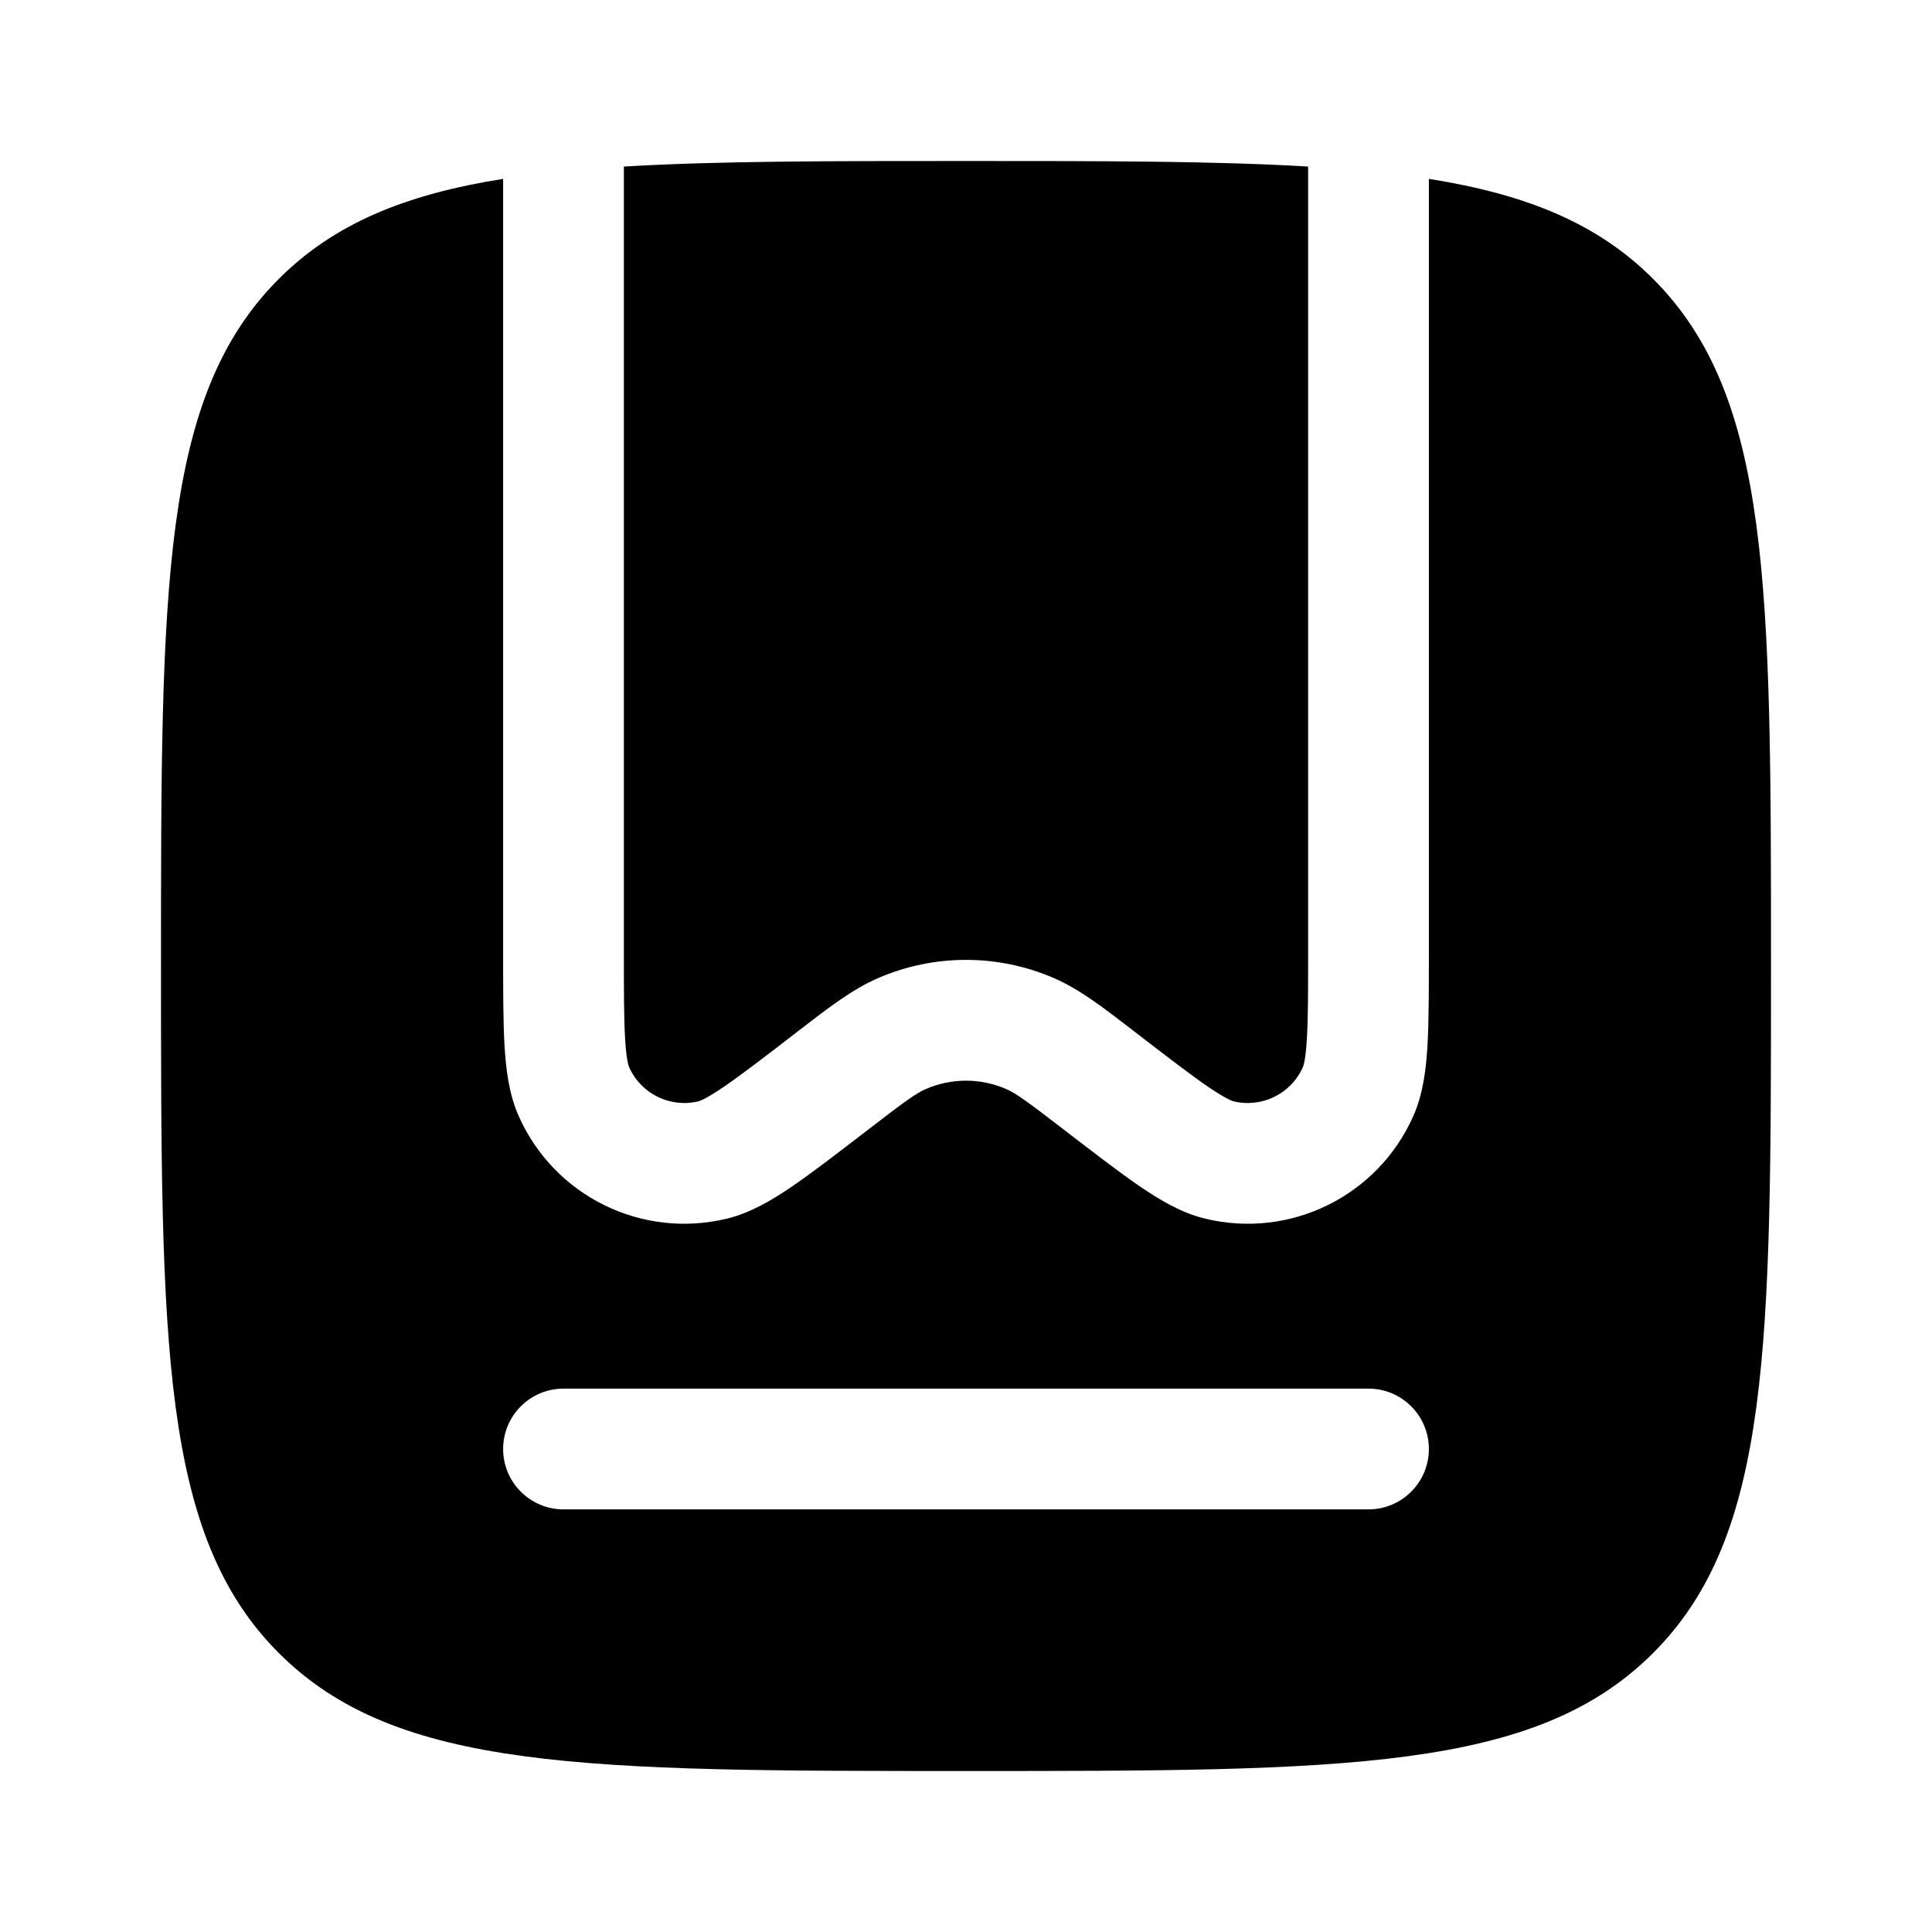 <svg width="24" height="24" viewBox="0 0 24 24" fill="none" xmlns="http://www.w3.org/2000/svg">
<path fill-rule="evenodd" clip-rule="evenodd" d="M3.464 3.464C2 4.929 2 7.286 2 12C2 16.714 2 19.071 3.464 20.535C4.929 22 7.286 22 12 22C16.714 22 19.071 22 20.535 20.535C22 19.071 22 16.714 22 12C22 7.286 22 4.929 20.535 3.464C19.852 2.78 18.973 2.416 17.75 2.222V11.831C17.75 12.299 17.75 12.682 17.733 12.984C17.715 13.282 17.679 13.59 17.556 13.865C17.115 14.859 16.026 15.395 14.969 15.138C14.676 15.067 14.41 14.908 14.163 14.74C13.914 14.57 13.61 14.336 13.239 14.051L13.221 14.037C12.751 13.675 12.619 13.58 12.498 13.528C12.18 13.39 11.82 13.39 11.502 13.528C11.381 13.58 11.249 13.675 10.779 14.037L10.761 14.051C10.39 14.336 10.086 14.57 9.837 14.74C9.59 14.908 9.324 15.067 9.031 15.138C7.974 15.395 6.885 14.859 6.444 13.865C6.321 13.59 6.285 13.282 6.267 12.984C6.25 12.682 6.25 12.299 6.25 11.831L6.25 2.222C5.027 2.416 4.149 2.78 3.464 3.464ZM7 17.25C6.586 17.25 6.25 17.586 6.25 18C6.25 18.414 6.586 18.75 7 18.75H17C17.414 18.75 17.75 18.414 17.75 18C17.75 17.586 17.414 17.25 17 17.25H7Z" fill="black"/>
<path d="M7.75 2.069V11.808C7.75 12.304 7.75 12.644 7.765 12.898C7.78 13.16 7.808 13.241 7.815 13.256C7.962 13.588 8.325 13.766 8.677 13.681C8.693 13.677 8.774 13.649 8.991 13.501C9.201 13.358 9.471 13.151 9.864 12.848L9.931 12.796C10.301 12.511 10.59 12.289 10.904 12.152C11.603 11.848 12.397 11.848 13.096 12.152C13.41 12.289 13.699 12.511 14.069 12.796L14.136 12.848C14.529 13.151 14.799 13.358 15.008 13.501C15.226 13.649 15.307 13.677 15.323 13.681C15.675 13.766 16.038 13.588 16.185 13.256C16.192 13.241 16.22 13.16 16.235 12.898C16.25 12.644 16.25 12.304 16.25 11.808V2.069C15.094 2 13.7 2 12 2C10.3 2 8.906 2 7.75 2.069Z" fill="black"/>
</svg>
